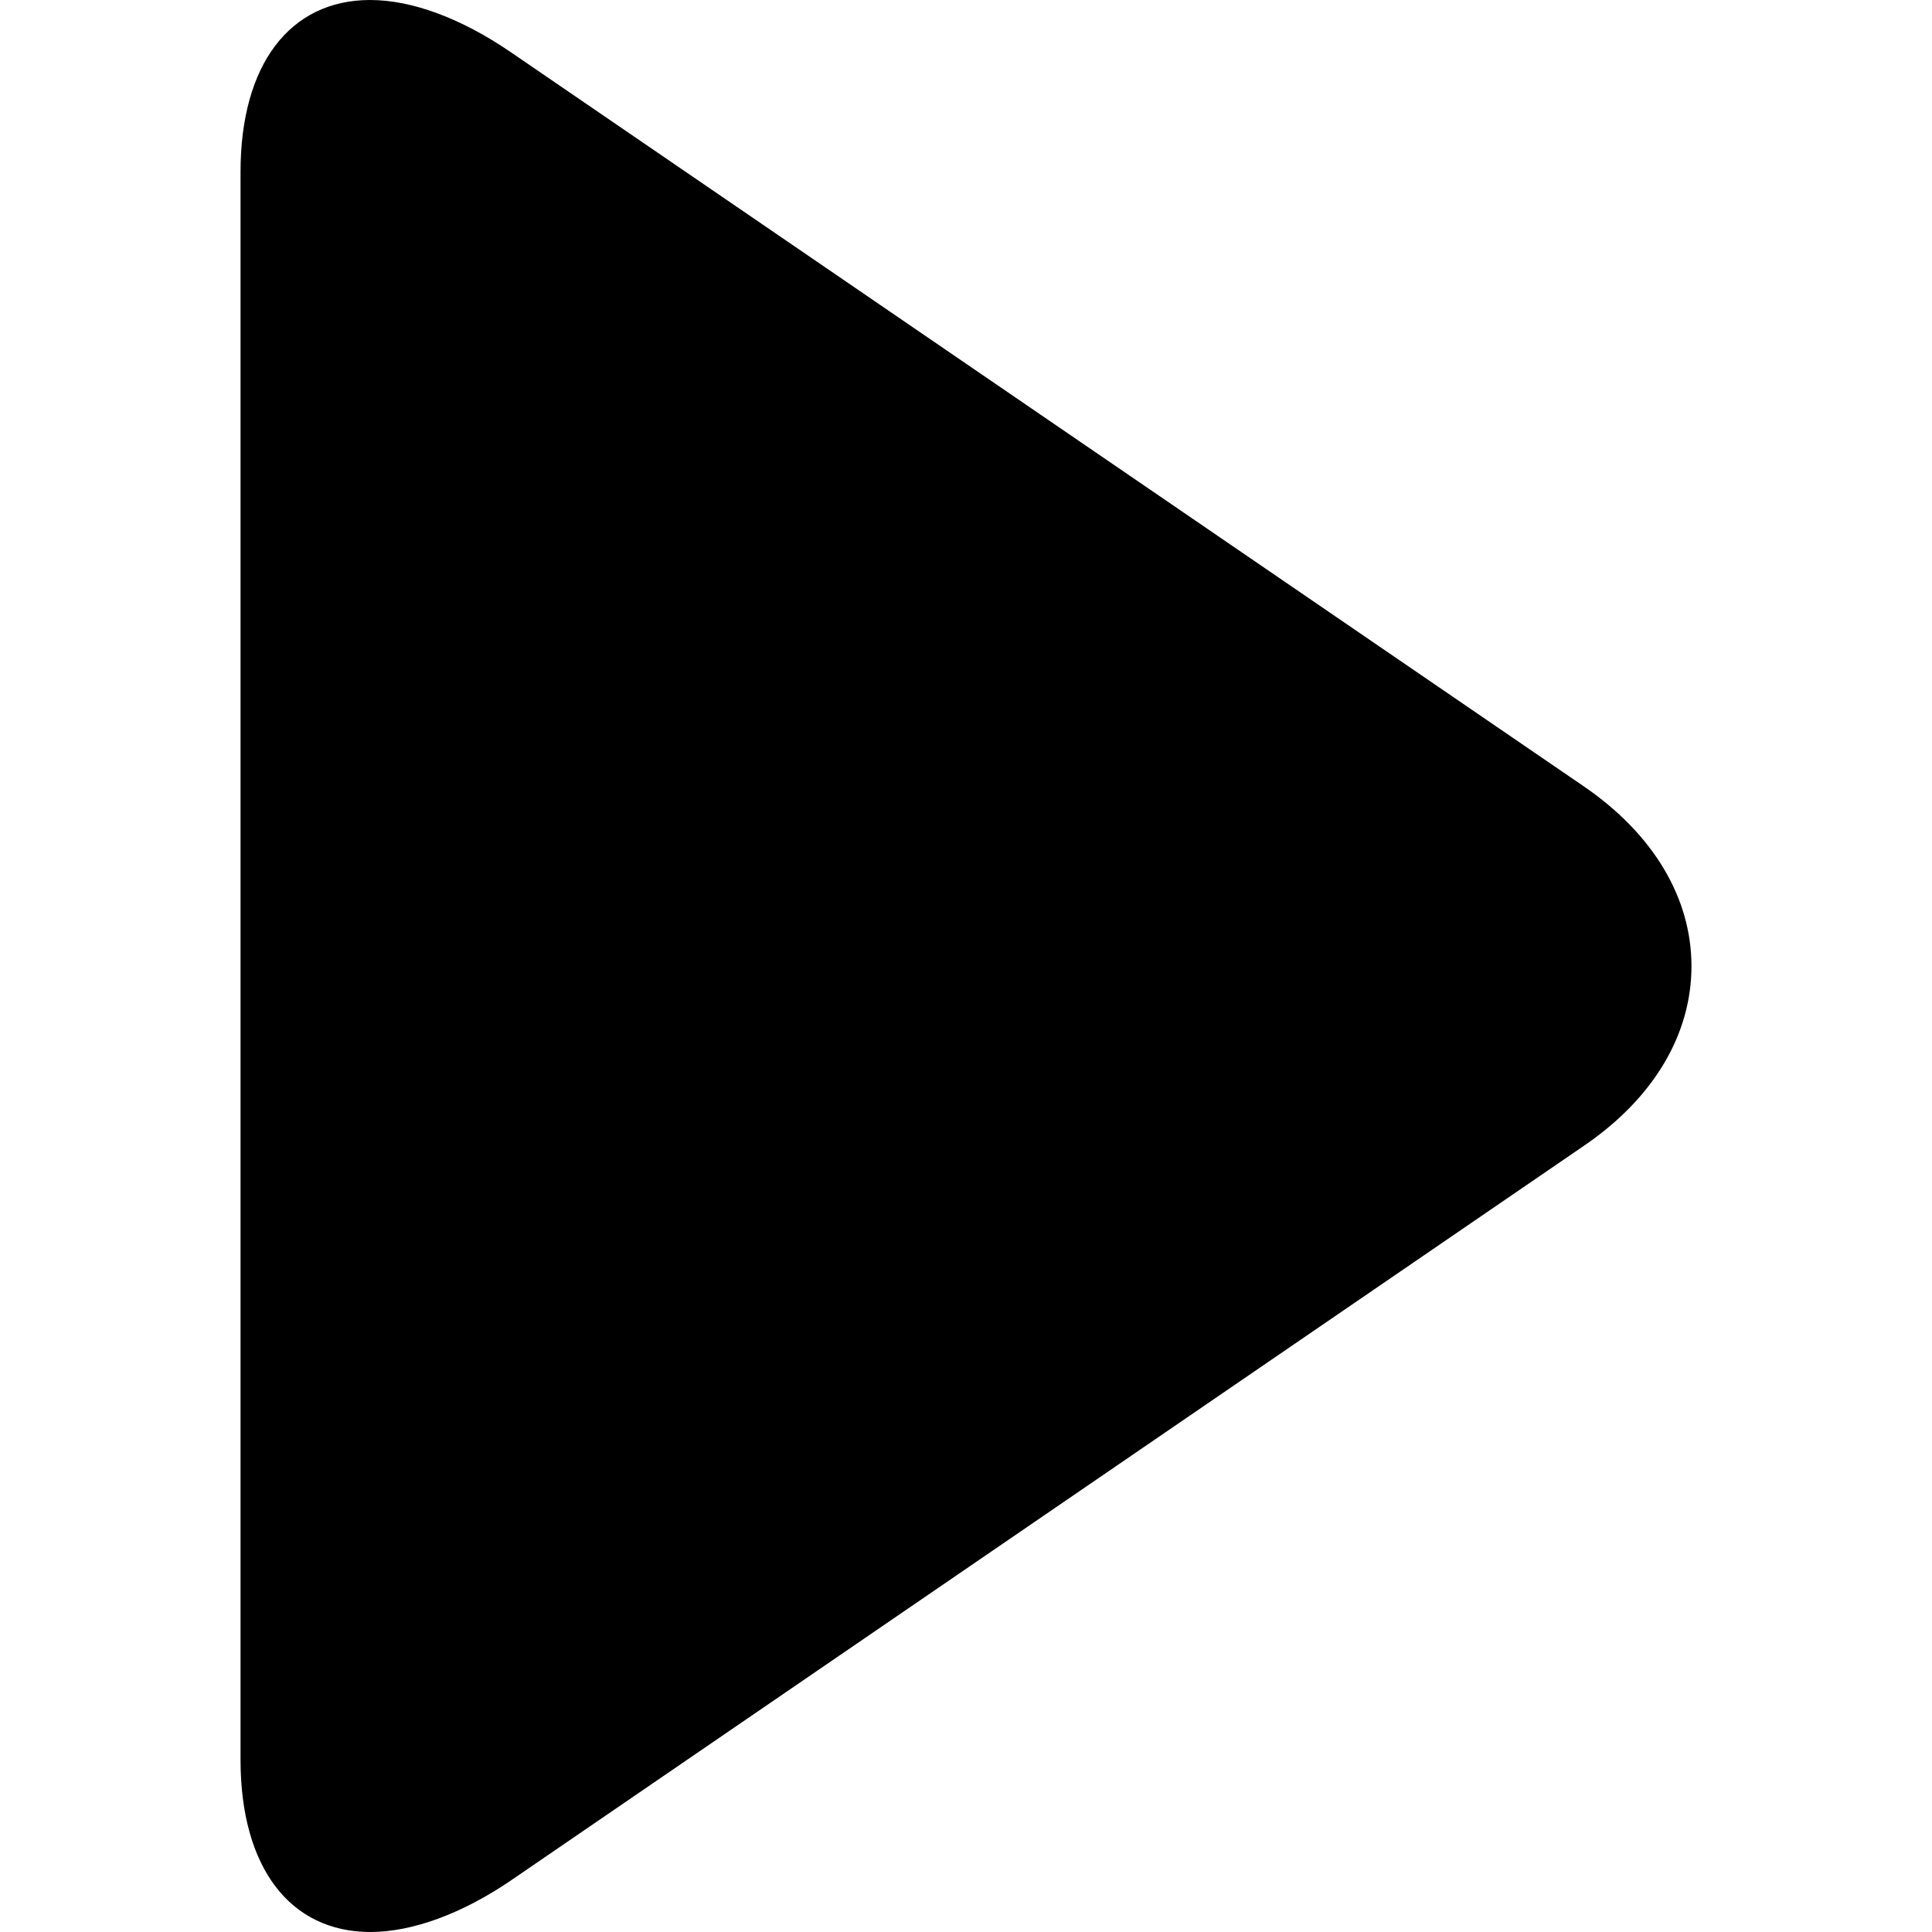 <svg width="12" height="12" viewBox="0 0 12 12" fill="none" xmlns="http://www.w3.org/2000/svg">
<path d="M9.842 7.114L3.176 11.678C2.869 11.888 2.558 12 2.301 12C1.802 12 1.494 11.6 1.494 10.93V1.068C1.494 0.399 1.802 0 2.299 0C2.557 0 2.862 0.112 3.171 0.323L9.84 4.886C10.268 5.18 10.506 5.576 10.506 6.001C10.506 6.425 10.271 6.82 9.842 7.114Z" fill="black"/>
</svg>
